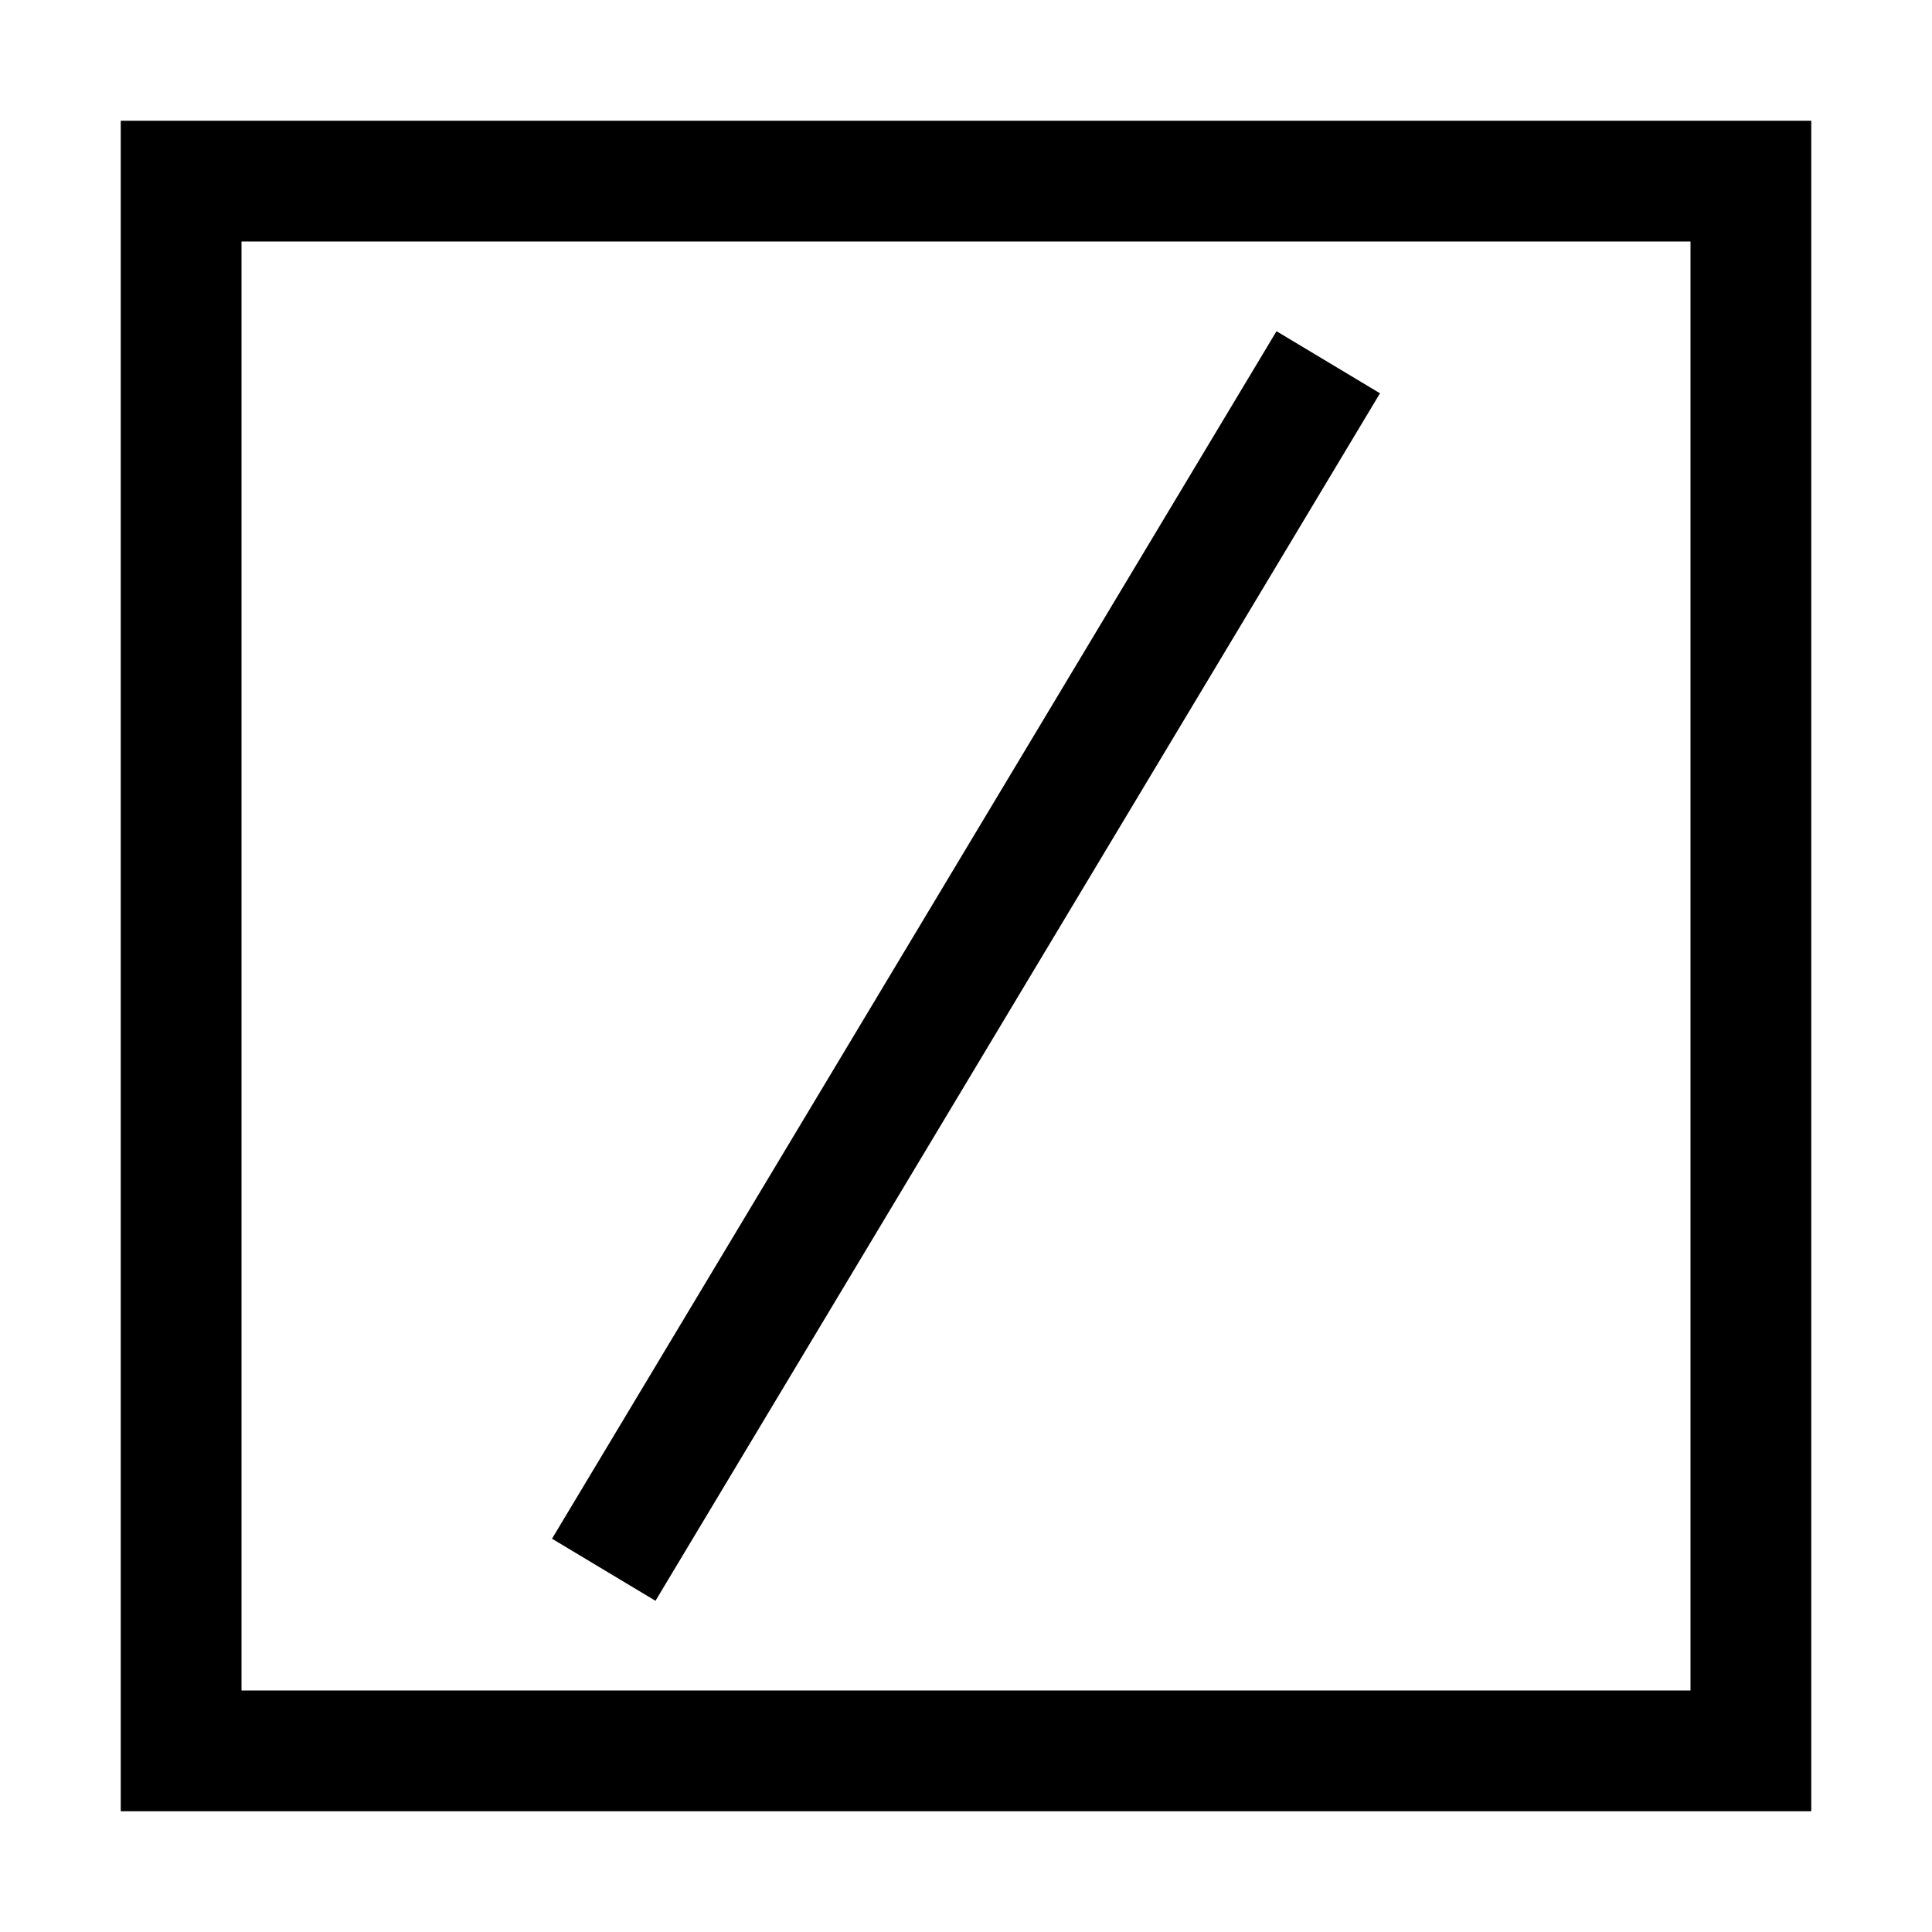 <?xml version="1.0" encoding="UTF-8" standalone="no"?>
<!DOCTYPE svg PUBLIC "-//W3C//DTD SVG 1.1//EN" "http://www.w3.org/Graphics/SVG/1.1/DTD/svg11.dtd">
<svg width="100%" height="100%" viewBox="0 0 32 32" version="1.1" xmlns="http://www.w3.org/2000/svg" xmlns:xlink="http://www.w3.org/1999/xlink" xml:space="preserve" xmlns:serif="http://www.serif.com/" style="fill-rule:evenodd;clip-rule:evenodd;stroke-linejoin:round;stroke-miterlimit:1.414;">
    <g id="Main">
        <path d="M30,30L2,30L2,2L30,2L30,30ZM4,4L4,28L28,28L28,4L4,4Z"/>
        <path d="M22.857,6.514L10.857,26.514L9.143,25.486L21.143,5.486L22.857,6.514Z"/>
    </g>
</svg>
